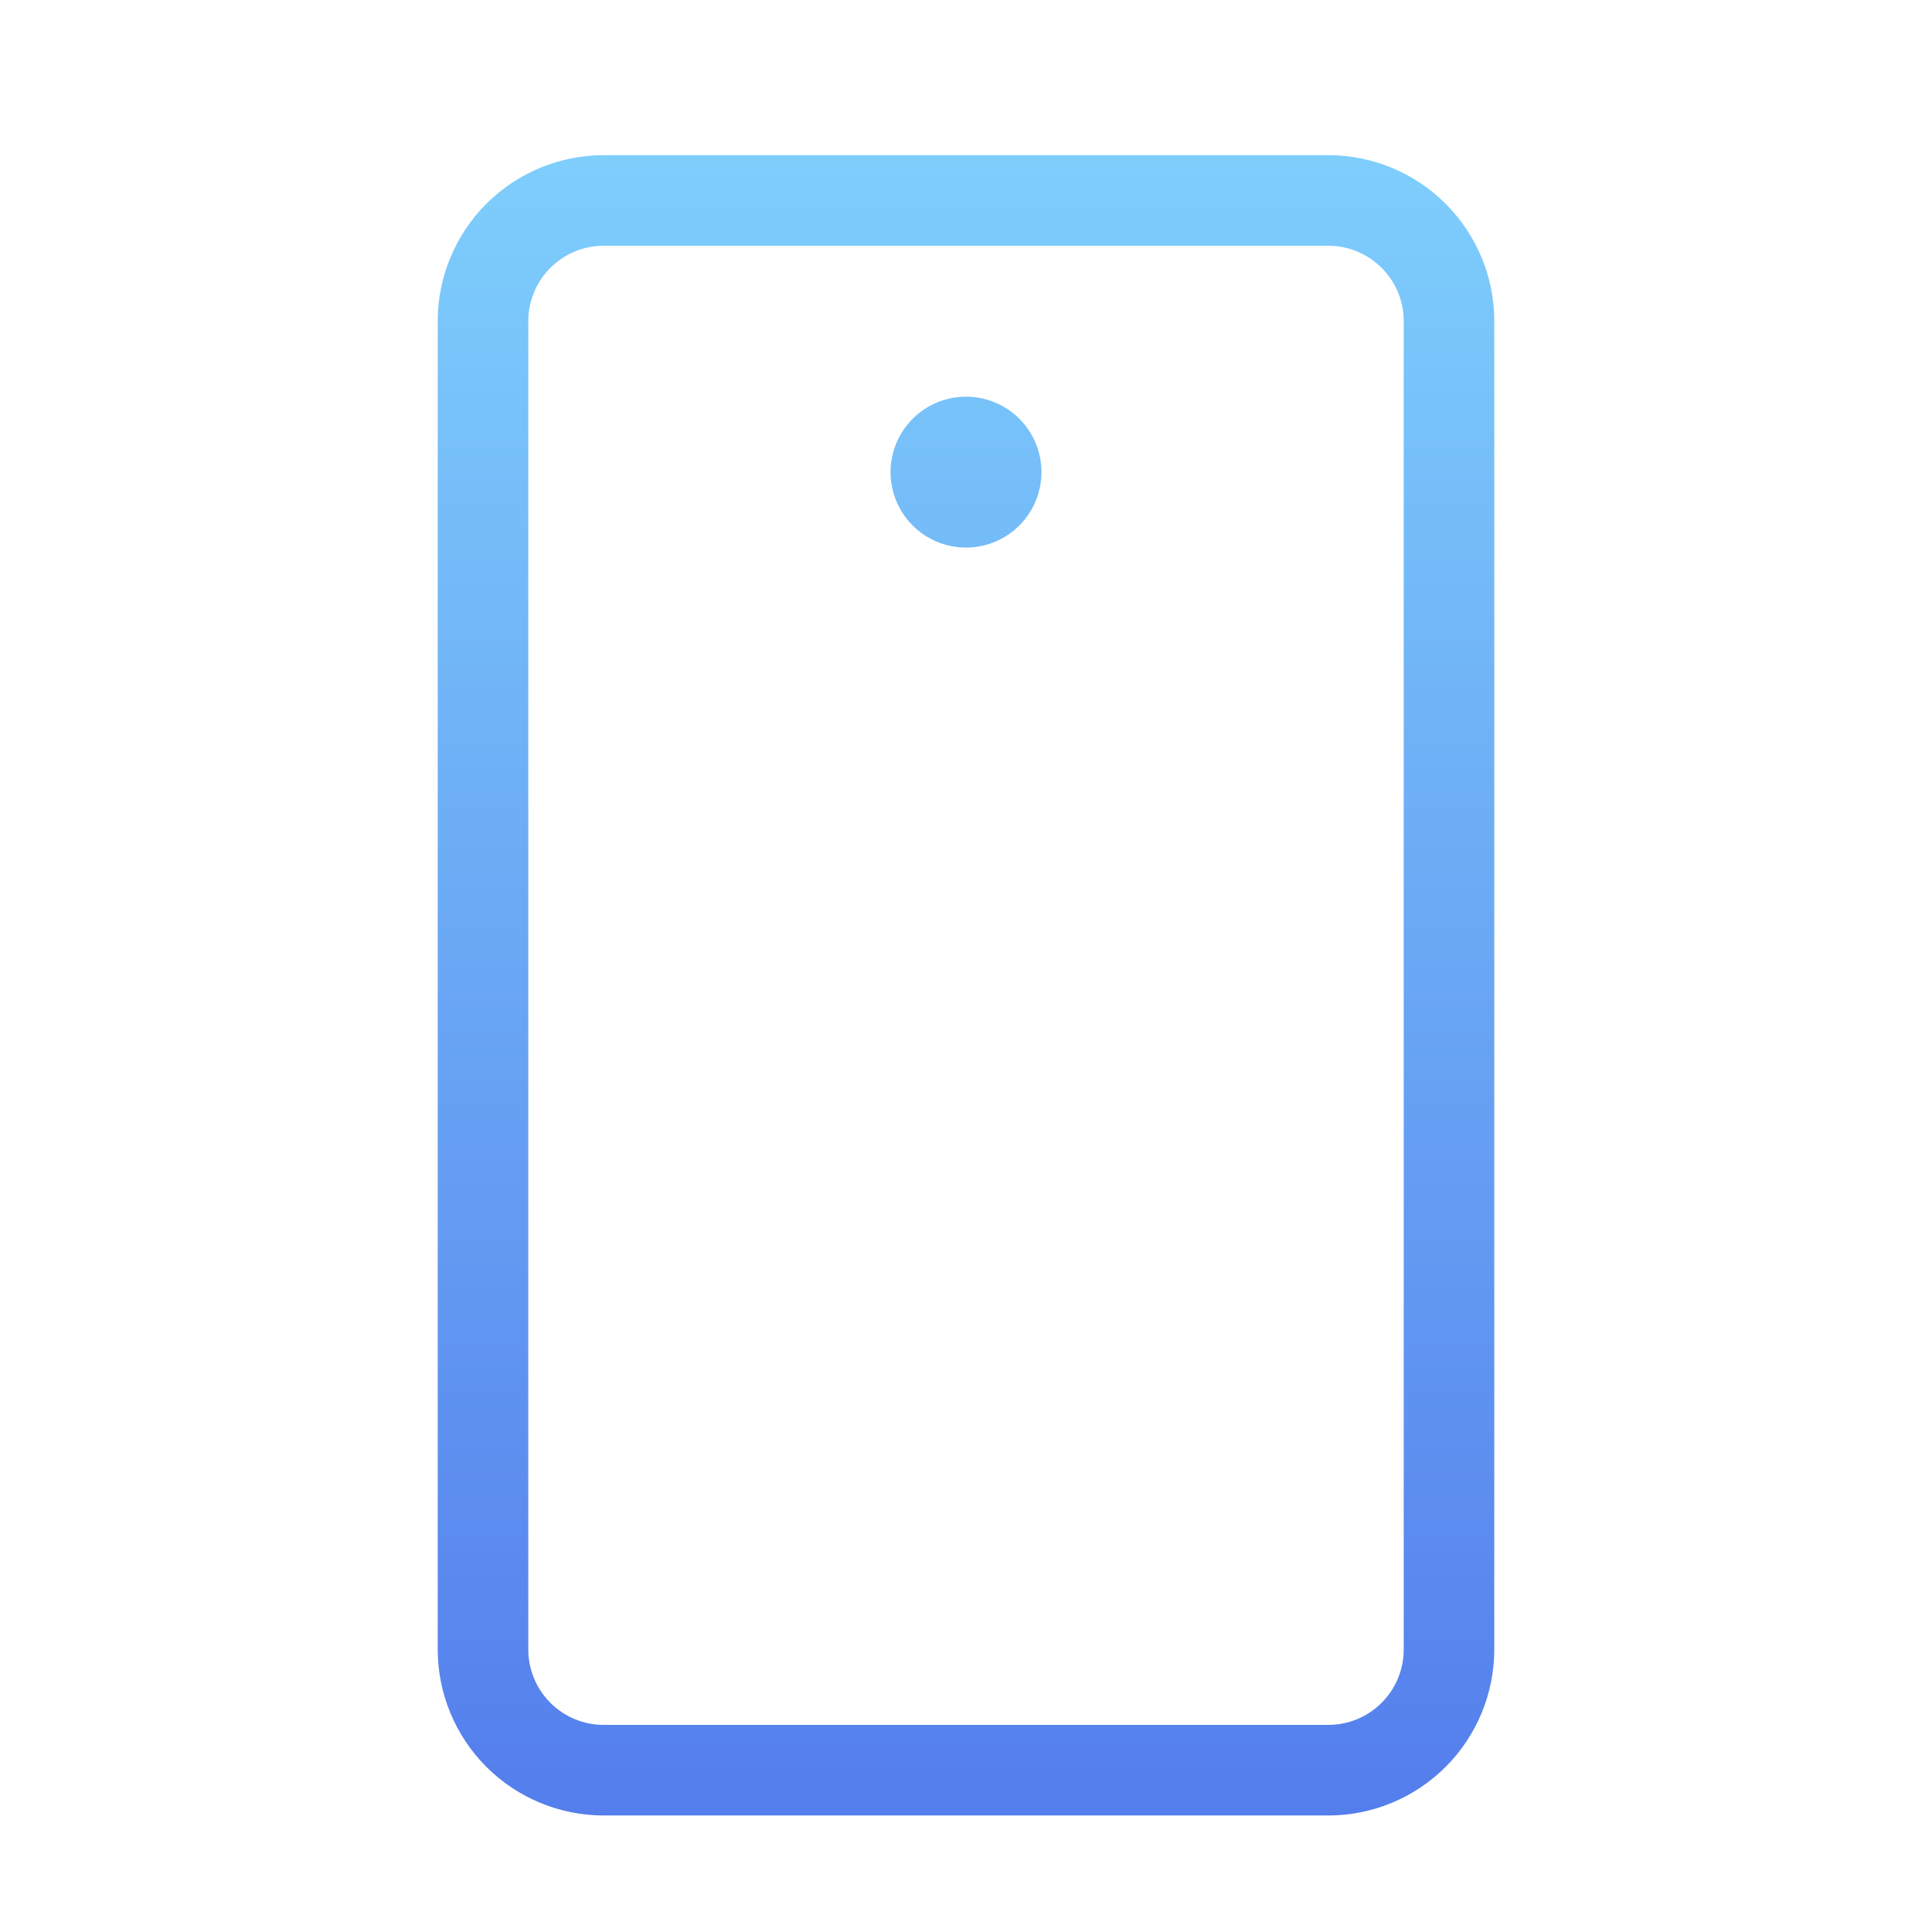 <svg width="100" height="100" viewBox="0 0 100 100" fill="none" xmlns="http://www.w3.org/2000/svg">
<path d="M68.75 8.031H31.25C28.971 8.031 26.785 8.937 25.173 10.548C23.562 12.16 22.656 14.346 22.656 16.625V85.375C22.656 87.654 23.562 89.84 25.173 91.452C26.785 93.063 28.971 93.969 31.25 93.969H68.75C71.029 93.969 73.215 93.063 74.827 91.452C76.438 89.84 77.344 87.654 77.344 85.375V16.625C77.344 14.346 76.438 12.16 74.827 10.548C73.215 8.937 71.029 8.031 68.75 8.031ZM72.656 85.375C72.656 86.411 72.245 87.405 71.512 88.137C70.78 88.87 69.786 89.281 68.75 89.281H31.25C30.214 89.281 29.22 88.87 28.488 88.137C27.755 87.405 27.344 86.411 27.344 85.375V16.625C27.344 15.589 27.755 14.595 28.488 13.863C29.22 13.13 30.214 12.719 31.25 12.719H68.75C69.786 12.719 70.78 13.13 71.512 13.863C72.245 14.595 72.656 15.589 72.656 16.625V85.375ZM53.906 24.438C53.906 25.21 53.677 25.965 53.248 26.608C52.819 27.25 52.209 27.751 51.495 28.046C50.781 28.342 49.996 28.419 49.238 28.269C48.48 28.118 47.784 27.746 47.238 27.2C46.692 26.653 46.319 25.957 46.169 25.2C46.018 24.442 46.095 23.656 46.391 22.943C46.687 22.229 47.187 21.619 47.83 21.19C48.472 20.76 49.227 20.531 50 20.531C51.036 20.531 52.03 20.943 52.762 21.675C53.495 22.408 53.906 23.401 53.906 24.438Z" fill="url(#paint0_linear_1599_18)"/>
<defs>
<linearGradient id="paint0_linear_1599_18" x1="50" y1="8.031" x2="50" y2="93.969" gradientUnits="userSpaceOnUse">
<stop stop-color="#7ECEFC"/>
<stop offset="1" stop-color="#547EEC"/>
</linearGradient>
</defs>
</svg>
